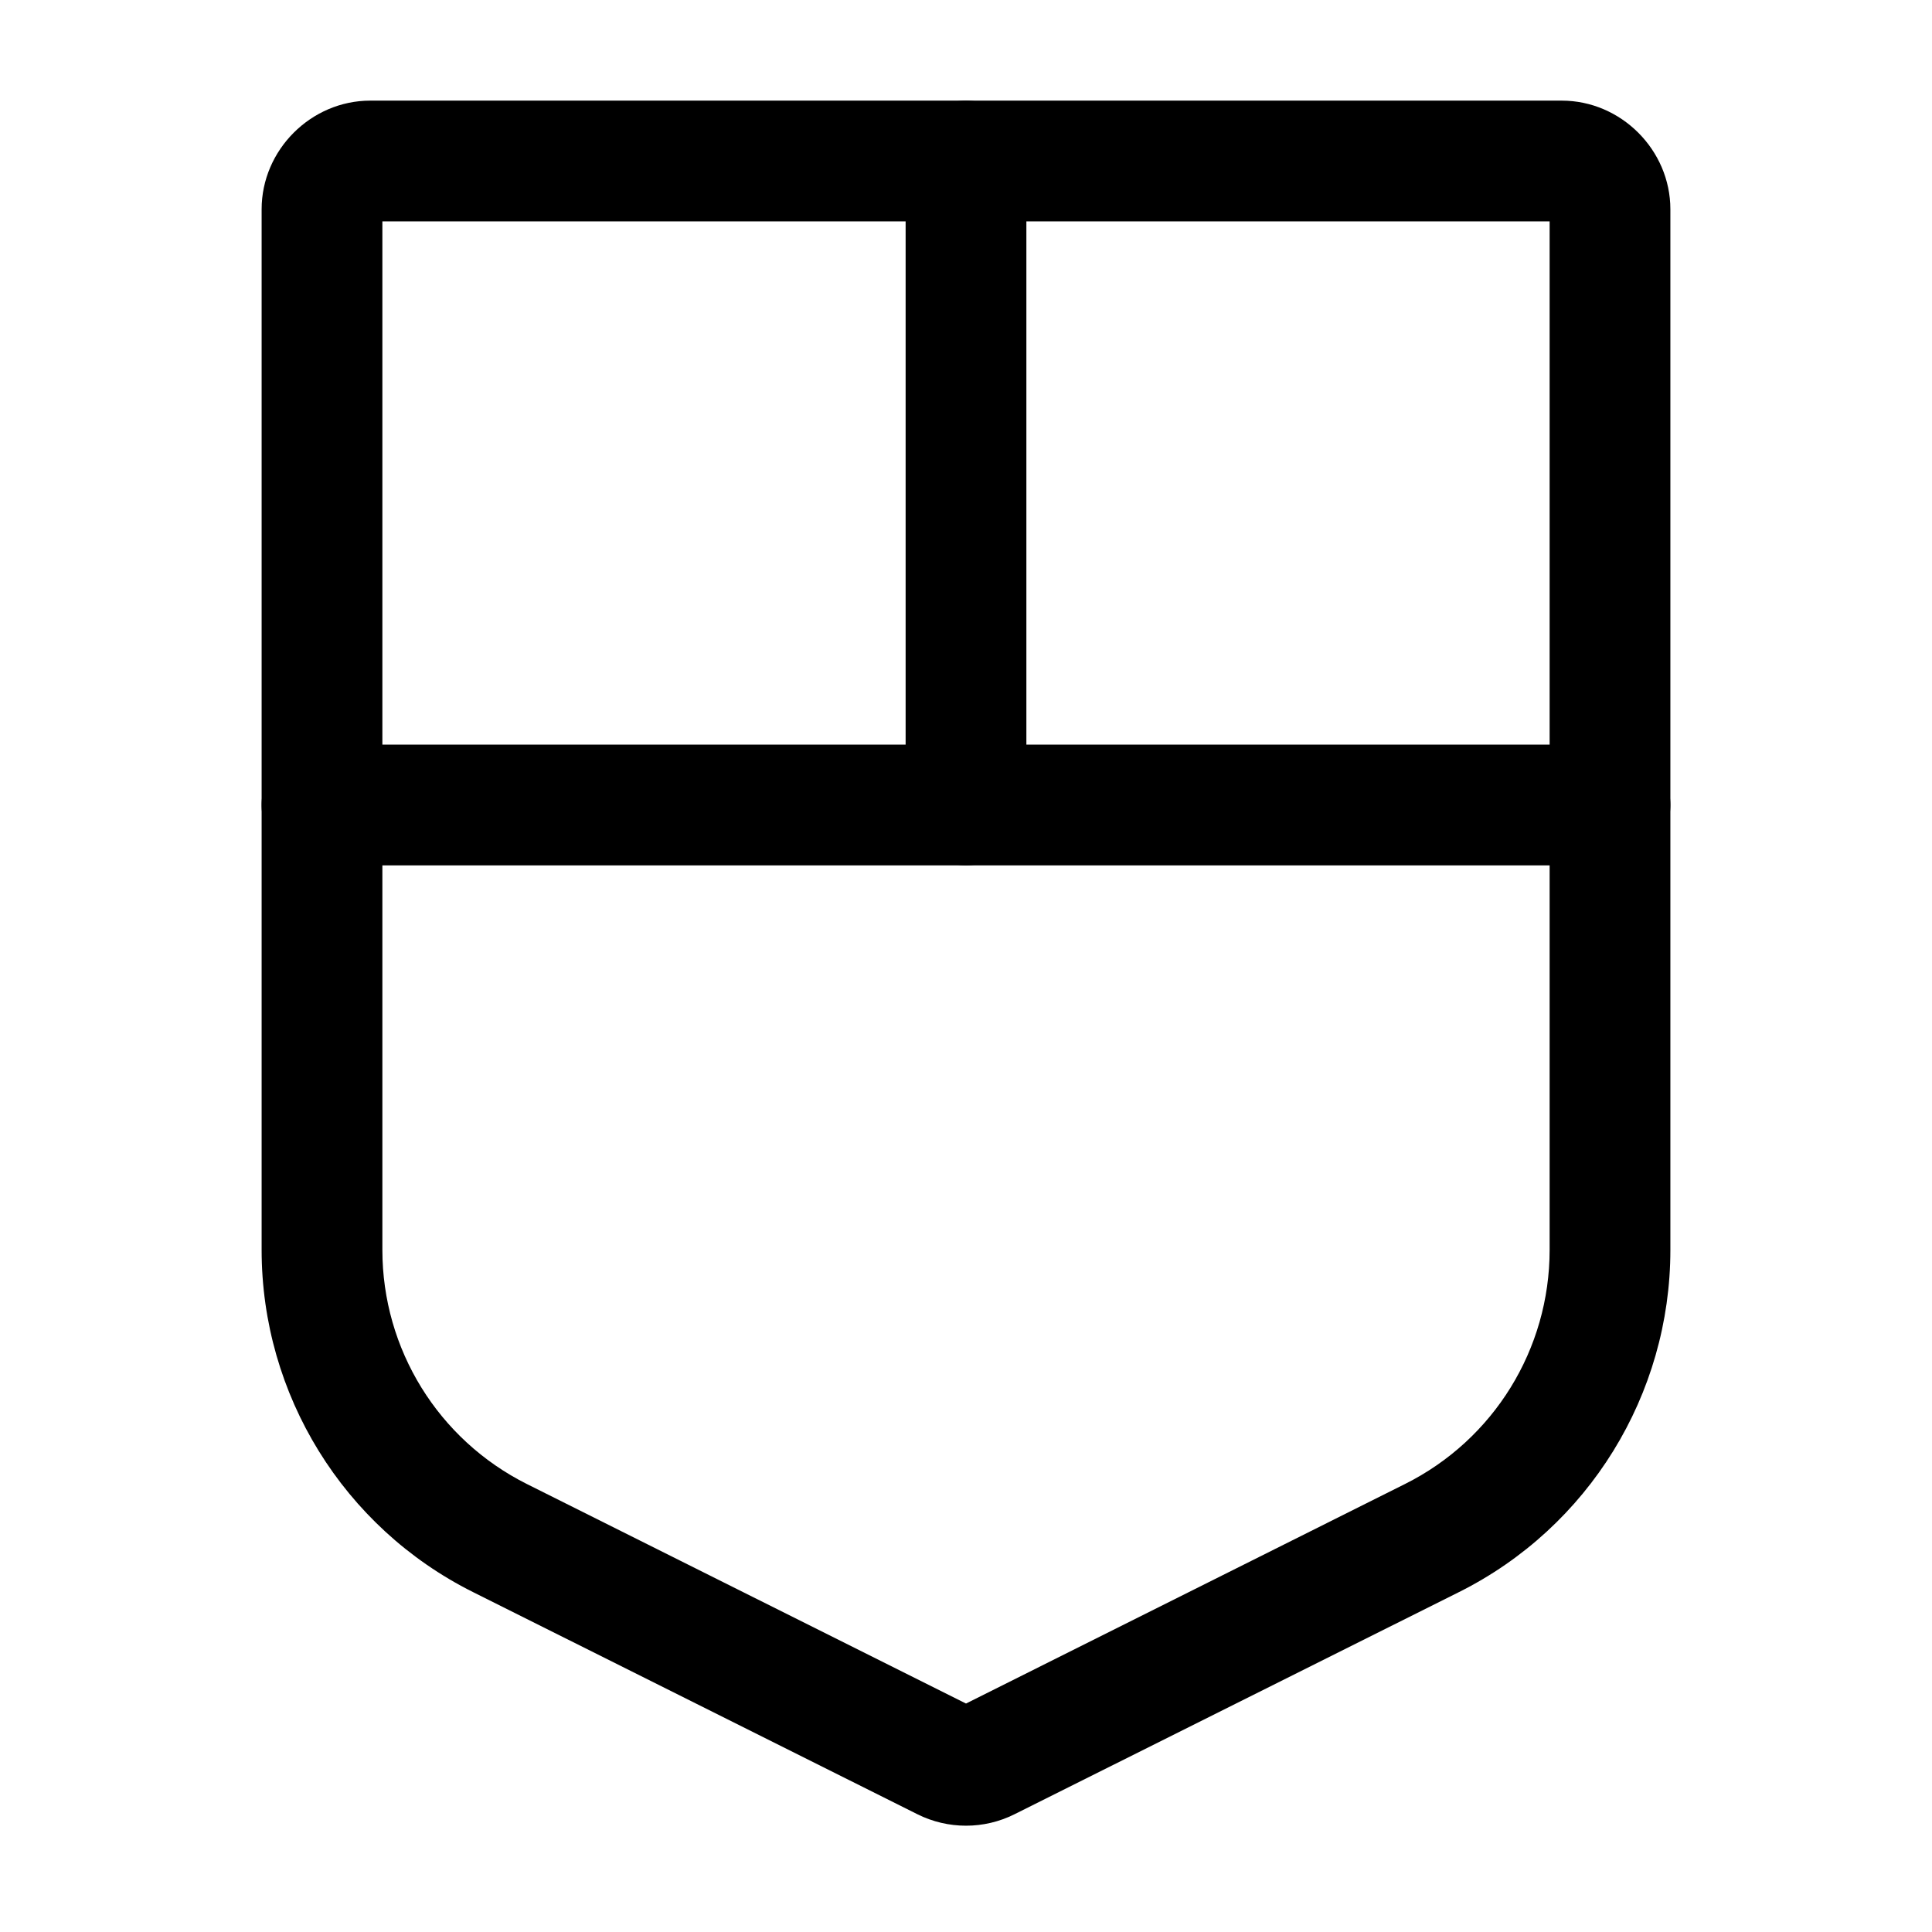 <?xml version="1.0" encoding="UTF-8" standalone="no"?>
<svg
   width="24"
   height="24"
   stroke-width="1.5"
   viewBox="0 0 24 24"
   fill="none"
   version="1.1"
   id="svg8"
   sodipodi:docname="historic-shield-alt.svg"
   inkscape:version="1.2.1 (9c6d41e410, 2022-07-14)"
   xmlns:inkscape="http://www.inkscape.org/namespaces/inkscape"
   xmlns:sodipodi="http://sodipodi.sourceforge.net/DTD/sodipodi-0.dtd"
   xmlns="http://www.w3.org/2000/svg"
   xmlns:svg="http://www.w3.org/2000/svg">
  <defs
     id="defs12" />
  <sodipodi:namedview
     id="namedview10"
     pagecolor="#ffffff"
     bordercolor="#666666"
     borderopacity="1.0"
     inkscape:showpageshadow="2"
     inkscape:pageopacity="0.0"
     inkscape:pagecheckerboard="0"
     inkscape:deskcolor="#d1d1d1"
     showgrid="false"
     inkscape:zoom="34.541667"
     inkscape:cx="10.364294"
     inkscape:cy="12.014475"
     inkscape:window-width="1920"
     inkscape:window-height="1009"
     inkscape:window-x="1912"
     inkscape:window-y="-8"
     inkscape:window-maximized="1"
     inkscape:current-layer="svg8" />
  <path
     style="color:#000000;fill:currentColor;stroke-linecap:round;stroke-linejoin:round;-inkscape-stroke:none"
     d="M 4.6,1.25 C 3.863,1.25 3.25,1.863 3.25,2.6 V 15.527 c 0,1.798 1.017,3.446 2.625,4.25 l 5.521,2.76 c 0.38,0.19 0.828,0.19 1.207,0 L 18.125,19.777 c 1.608,-0.804 2.625,-2.452 2.625,-4.25 V 2.6 C 20.75,1.863 20.137,1.25 19.4,1.25 Z M 4.75,2.75 h 14.5 v 12.777 c 0,1.233 -0.694,2.357 -1.797,2.908 L 12,21.162 6.547,18.436 C 5.444,17.884 4.75,16.76 4.75,15.527 Z"
     id="path2" />
  <path
     style="color:#000000;fill:currentColor;stroke-linecap:round;stroke-linejoin:round;-inkscape-stroke:none"
     d="M 12,1.25 A 0.75,0.75 0 0 0 11.25,2 v 8 A 0.75,0.75 0 0 0 12,10.75 0.75,0.75 0 0 0 12.75,10 V 2 A 0.75,0.75 0 0 0 12,1.25 Z"
     id="path4" />
  <path
     style="color:#000000;fill:currentColor;stroke-linecap:round;stroke-linejoin:round;-inkscape-stroke:none"
     d="M 4,9.25 A 0.75,0.75 0 0 0 3.25,10 0.75,0.75 0 0 0 4,10.75 H 20 A 0.75,0.75 0 0 0 20.75,10 0.75,0.75 0 0 0 20,9.25 Z"
     id="path6" />
</svg>
